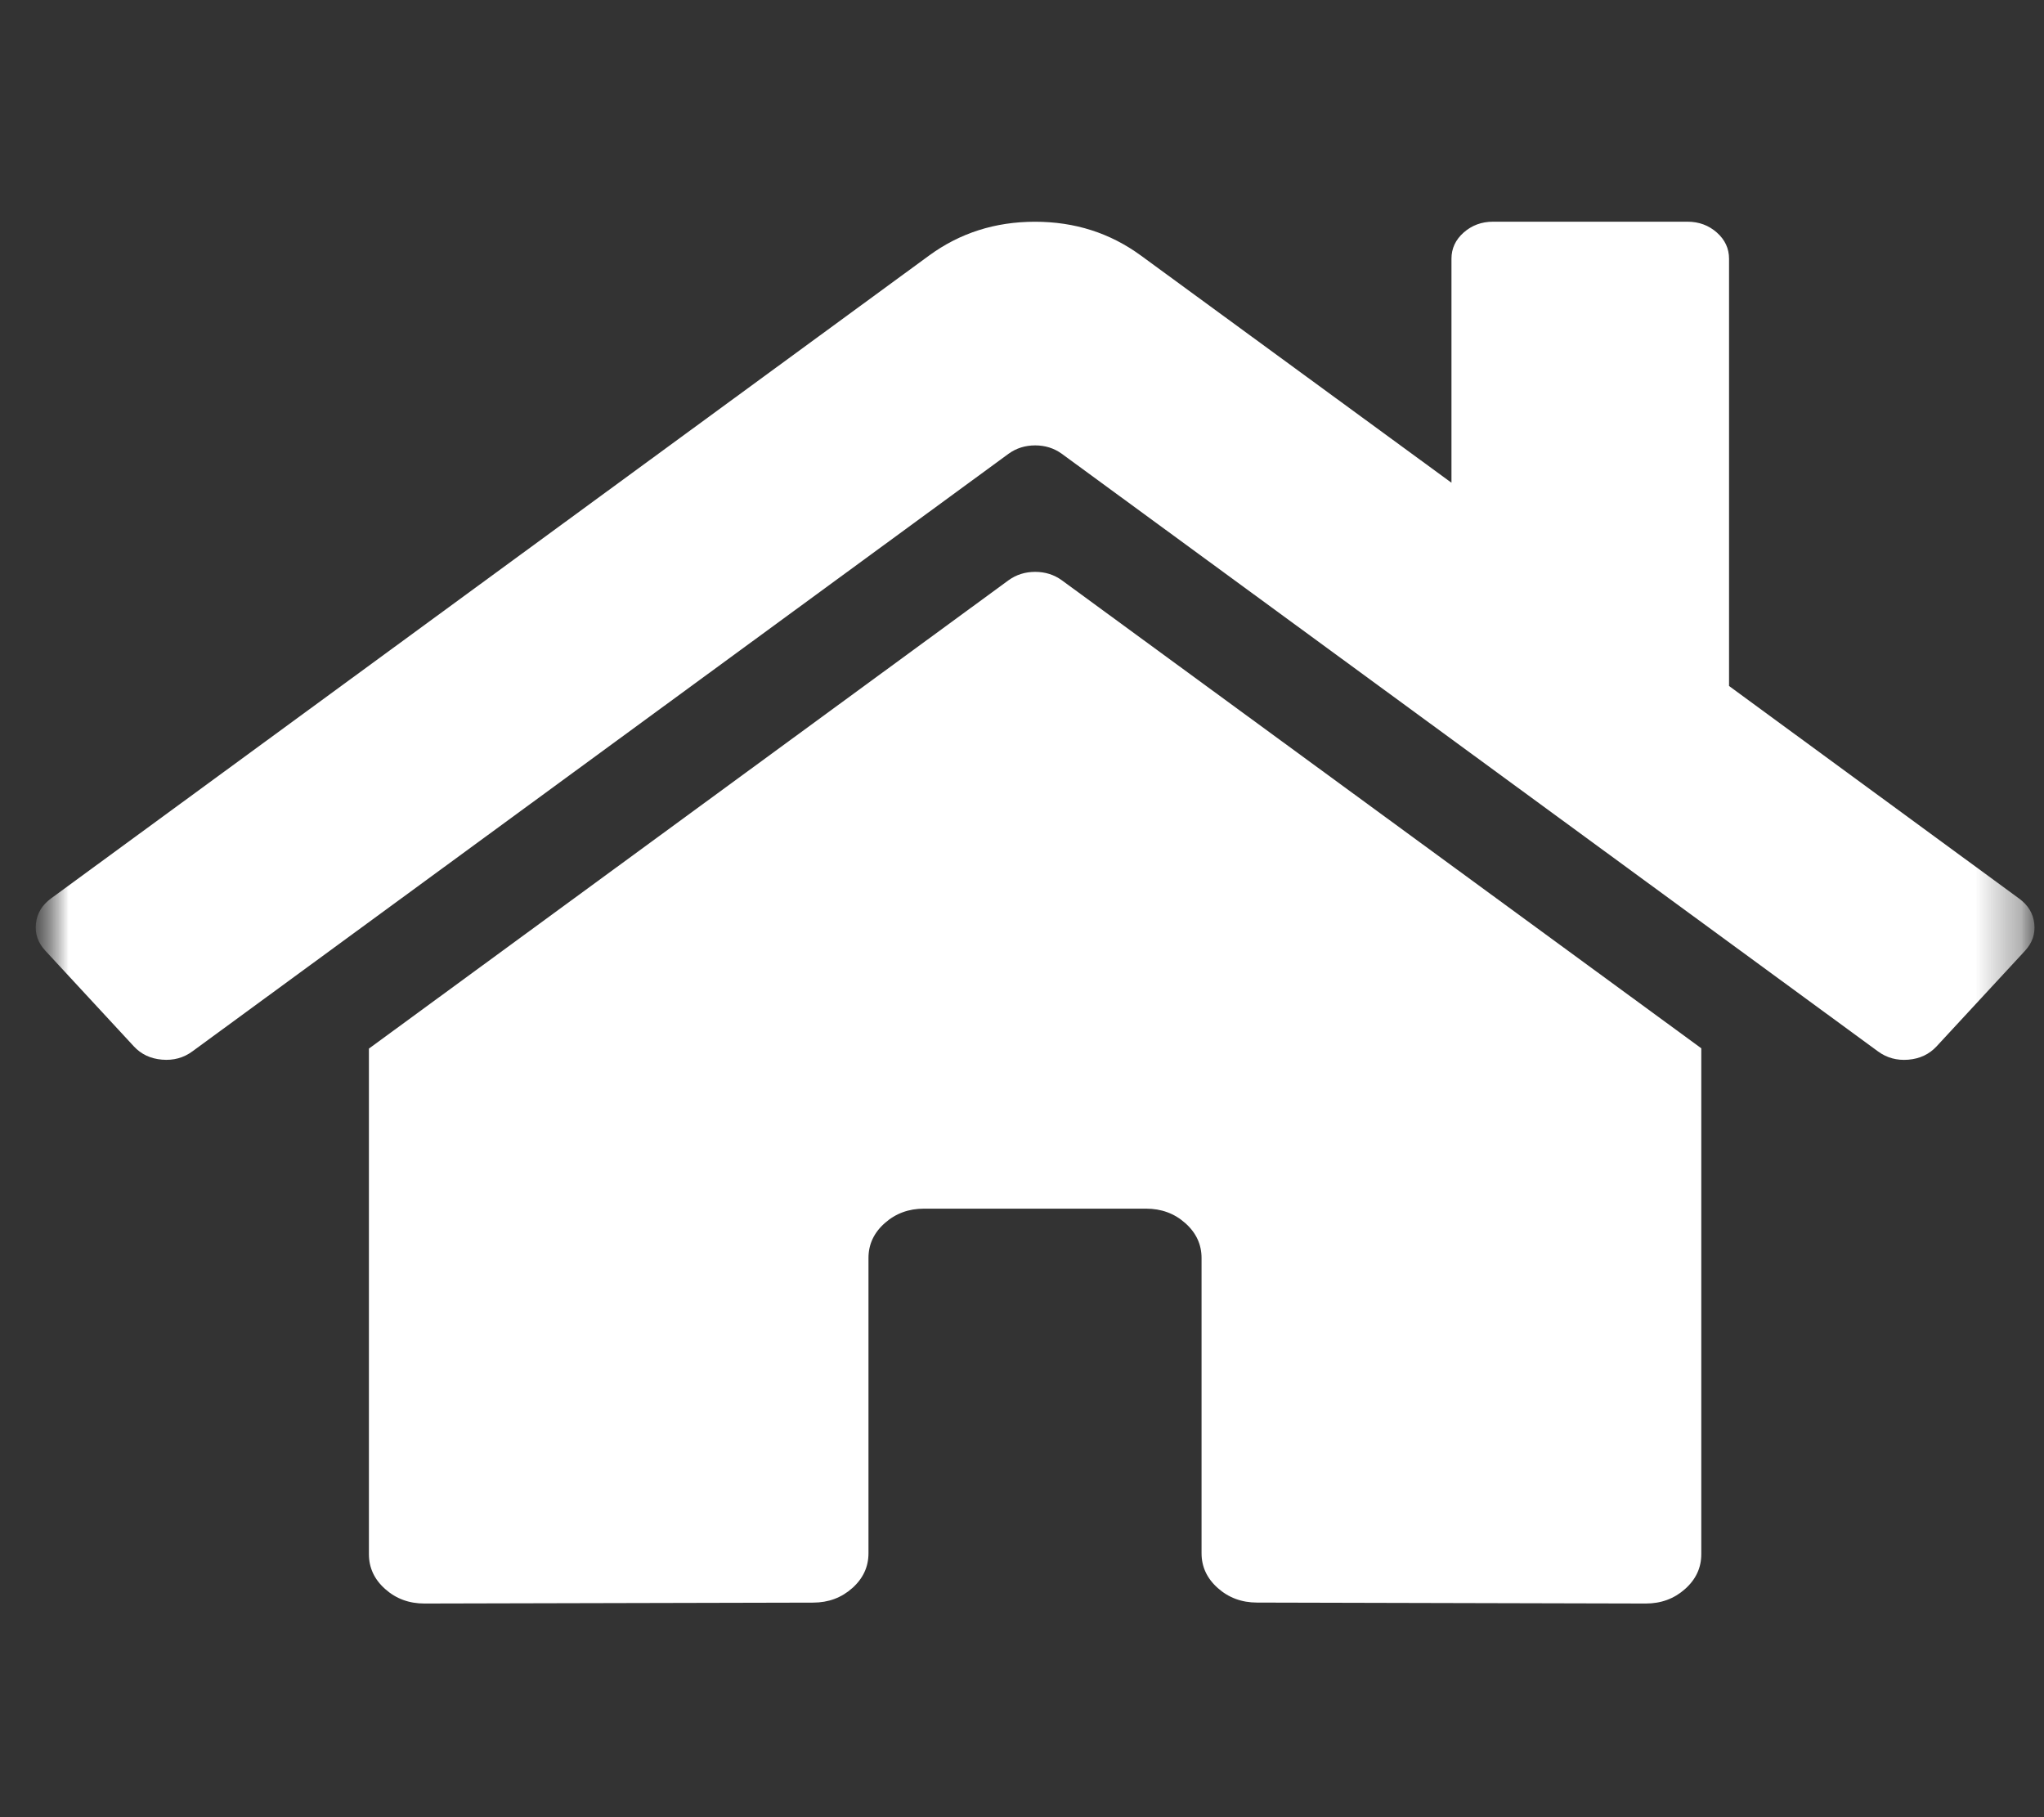 <svg width="45" height="40" viewBox="0 0 45 40" fill="none" xmlns="http://www.w3.org/2000/svg">
<rect x="0" y="0" width="45" height="40" fill="#333333" stroke="none"/>
<mask id="mask0_591_543" style="mask-type:luminance" maskUnits="userSpaceOnUse" x="0" y="0" width="45" height="40">
<path d="M0.788 0.53H44.788V39.641H0.788V0.53Z" fill="white"/>
</mask>
<g mask="url(#mask0_591_543)">
<mask id="mask1_591_543" style="mask-type:luminance" maskUnits="userSpaceOnUse" x="0" y="0" width="45" height="40">
<path d="M0.788 0.531H44.788V39.642H0.788V0.531Z" fill="white"/>
</mask>
<g mask="url(#mask1_591_543)">
<path d="M22.206 12.771L8.122 23.082V34.21C8.122 34.51 8.241 34.766 8.48 34.978C8.718 35.191 9.006 35.297 9.344 35.297L17.904 35.277C18.24 35.276 18.527 35.169 18.764 34.957C19.002 34.745 19.12 34.489 19.12 34.191V27.692C19.12 27.392 19.239 27.136 19.478 26.924C19.717 26.711 20.005 26.605 20.342 26.605H25.231C25.569 26.605 25.857 26.711 26.095 26.924C26.334 27.136 26.453 27.392 26.453 27.692V34.186C26.452 34.486 26.571 34.743 26.81 34.956C27.049 35.169 27.337 35.276 27.676 35.276L36.233 35.297C36.57 35.297 36.858 35.191 37.097 34.978C37.336 34.766 37.455 34.51 37.455 34.21V23.075L23.374 12.771C23.204 12.649 23.009 12.588 22.79 12.588C22.571 12.588 22.376 12.649 22.206 12.771ZM44.452 19.779L38.066 15.1V5.695C38.066 5.47 37.977 5.278 37.798 5.119C37.619 4.96 37.403 4.88 37.149 4.88H32.872C32.618 4.88 32.403 4.96 32.223 5.119C32.044 5.278 31.955 5.47 31.955 5.695V10.626L25.116 5.624C24.439 5.129 23.663 4.881 22.786 4.881C21.91 4.881 21.133 5.129 20.456 5.624L1.12 19.779C0.925 19.923 0.815 20.106 0.791 20.331C0.767 20.555 0.836 20.753 0.998 20.927L2.946 23.032C3.107 23.206 3.313 23.304 3.566 23.325C3.818 23.347 4.042 23.286 4.237 23.142L22.206 9.987C22.376 9.865 22.571 9.804 22.79 9.804C23.009 9.804 23.204 9.865 23.374 9.987L41.343 23.142C41.538 23.286 41.762 23.347 42.014 23.326C42.266 23.305 42.473 23.207 42.634 23.034L44.582 20.929C44.743 20.754 44.811 20.555 44.786 20.33C44.761 20.105 44.649 19.922 44.452 19.779Z" fill="white"/>
</g>
</g>
</svg>
